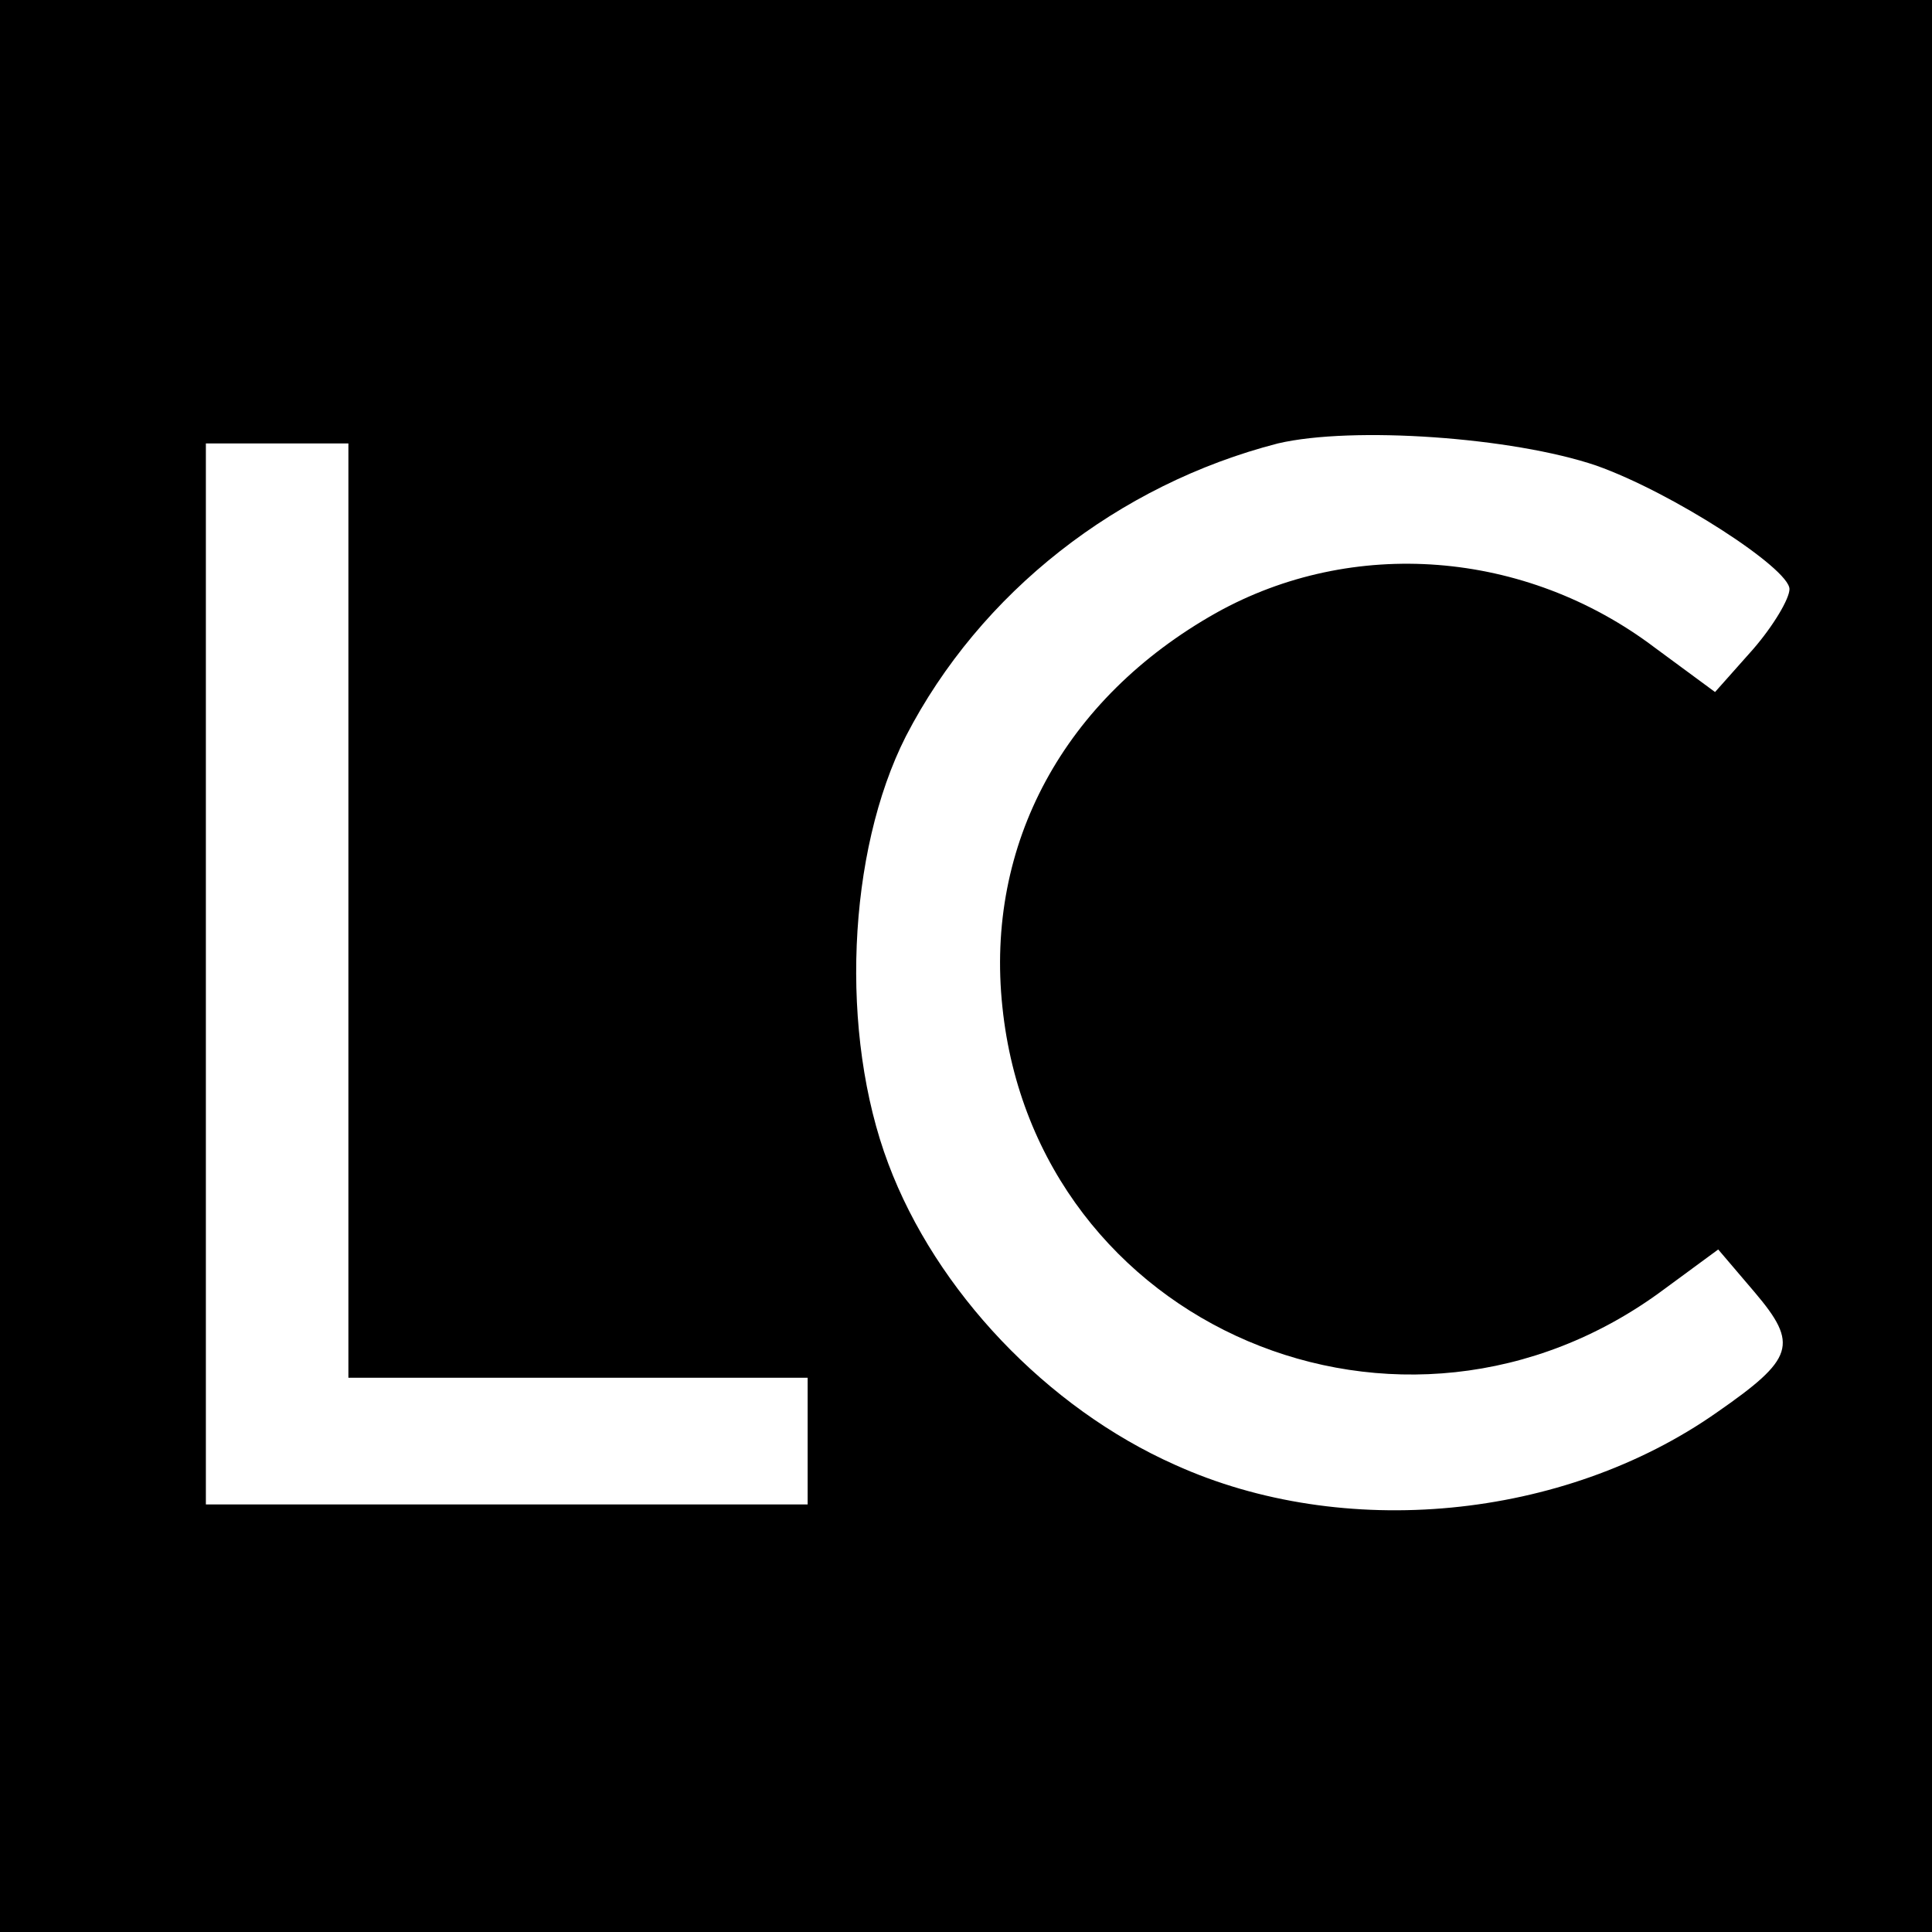 <?xml version="1.0" standalone="no"?>
<!DOCTYPE svg PUBLIC "-//W3C//DTD SVG 20010904//EN"
 "http://www.w3.org/TR/2001/REC-SVG-20010904/DTD/svg10.dtd">
<svg version="1.0" xmlns="http://www.w3.org/2000/svg"
 width="122pt" height="122pt" viewBox="0 0 122 122"
 preserveAspectRatio="xMidYMid meet">
<g transform="translate(0,122) scale(0.1,-0.1)"
fill="#000000" stroke="none">
<path d="M0 610 l0 -610 610 0 610 0 0 610 0 610 -610 0 -610 0 0 -610z m1008
316 c48 -17 122 -65 122 -78 0 -6 -10 -23 -23 -38 l-24 -27 -38 28 c-82 62
-191 70 -277 22 -96 -54 -146 -146 -135 -249 21 -202 253 -301 418 -178 l34
25 23 -27 c28 -33 25 -42 -24 -76 -97 -68 -236 -81 -342 -33 -81 36 -151 110
-181 190 -31 82 -26 197 11 270 47 91 134 159 235 185 47 11 148 4 201 -14z
m-788 -281 l0 -295 145 0 145 0 0 -40 0 -40 -190 0 -190 0 0 335 0 335 45 0
45 0 0 -295z"/>
</g>
</svg>
